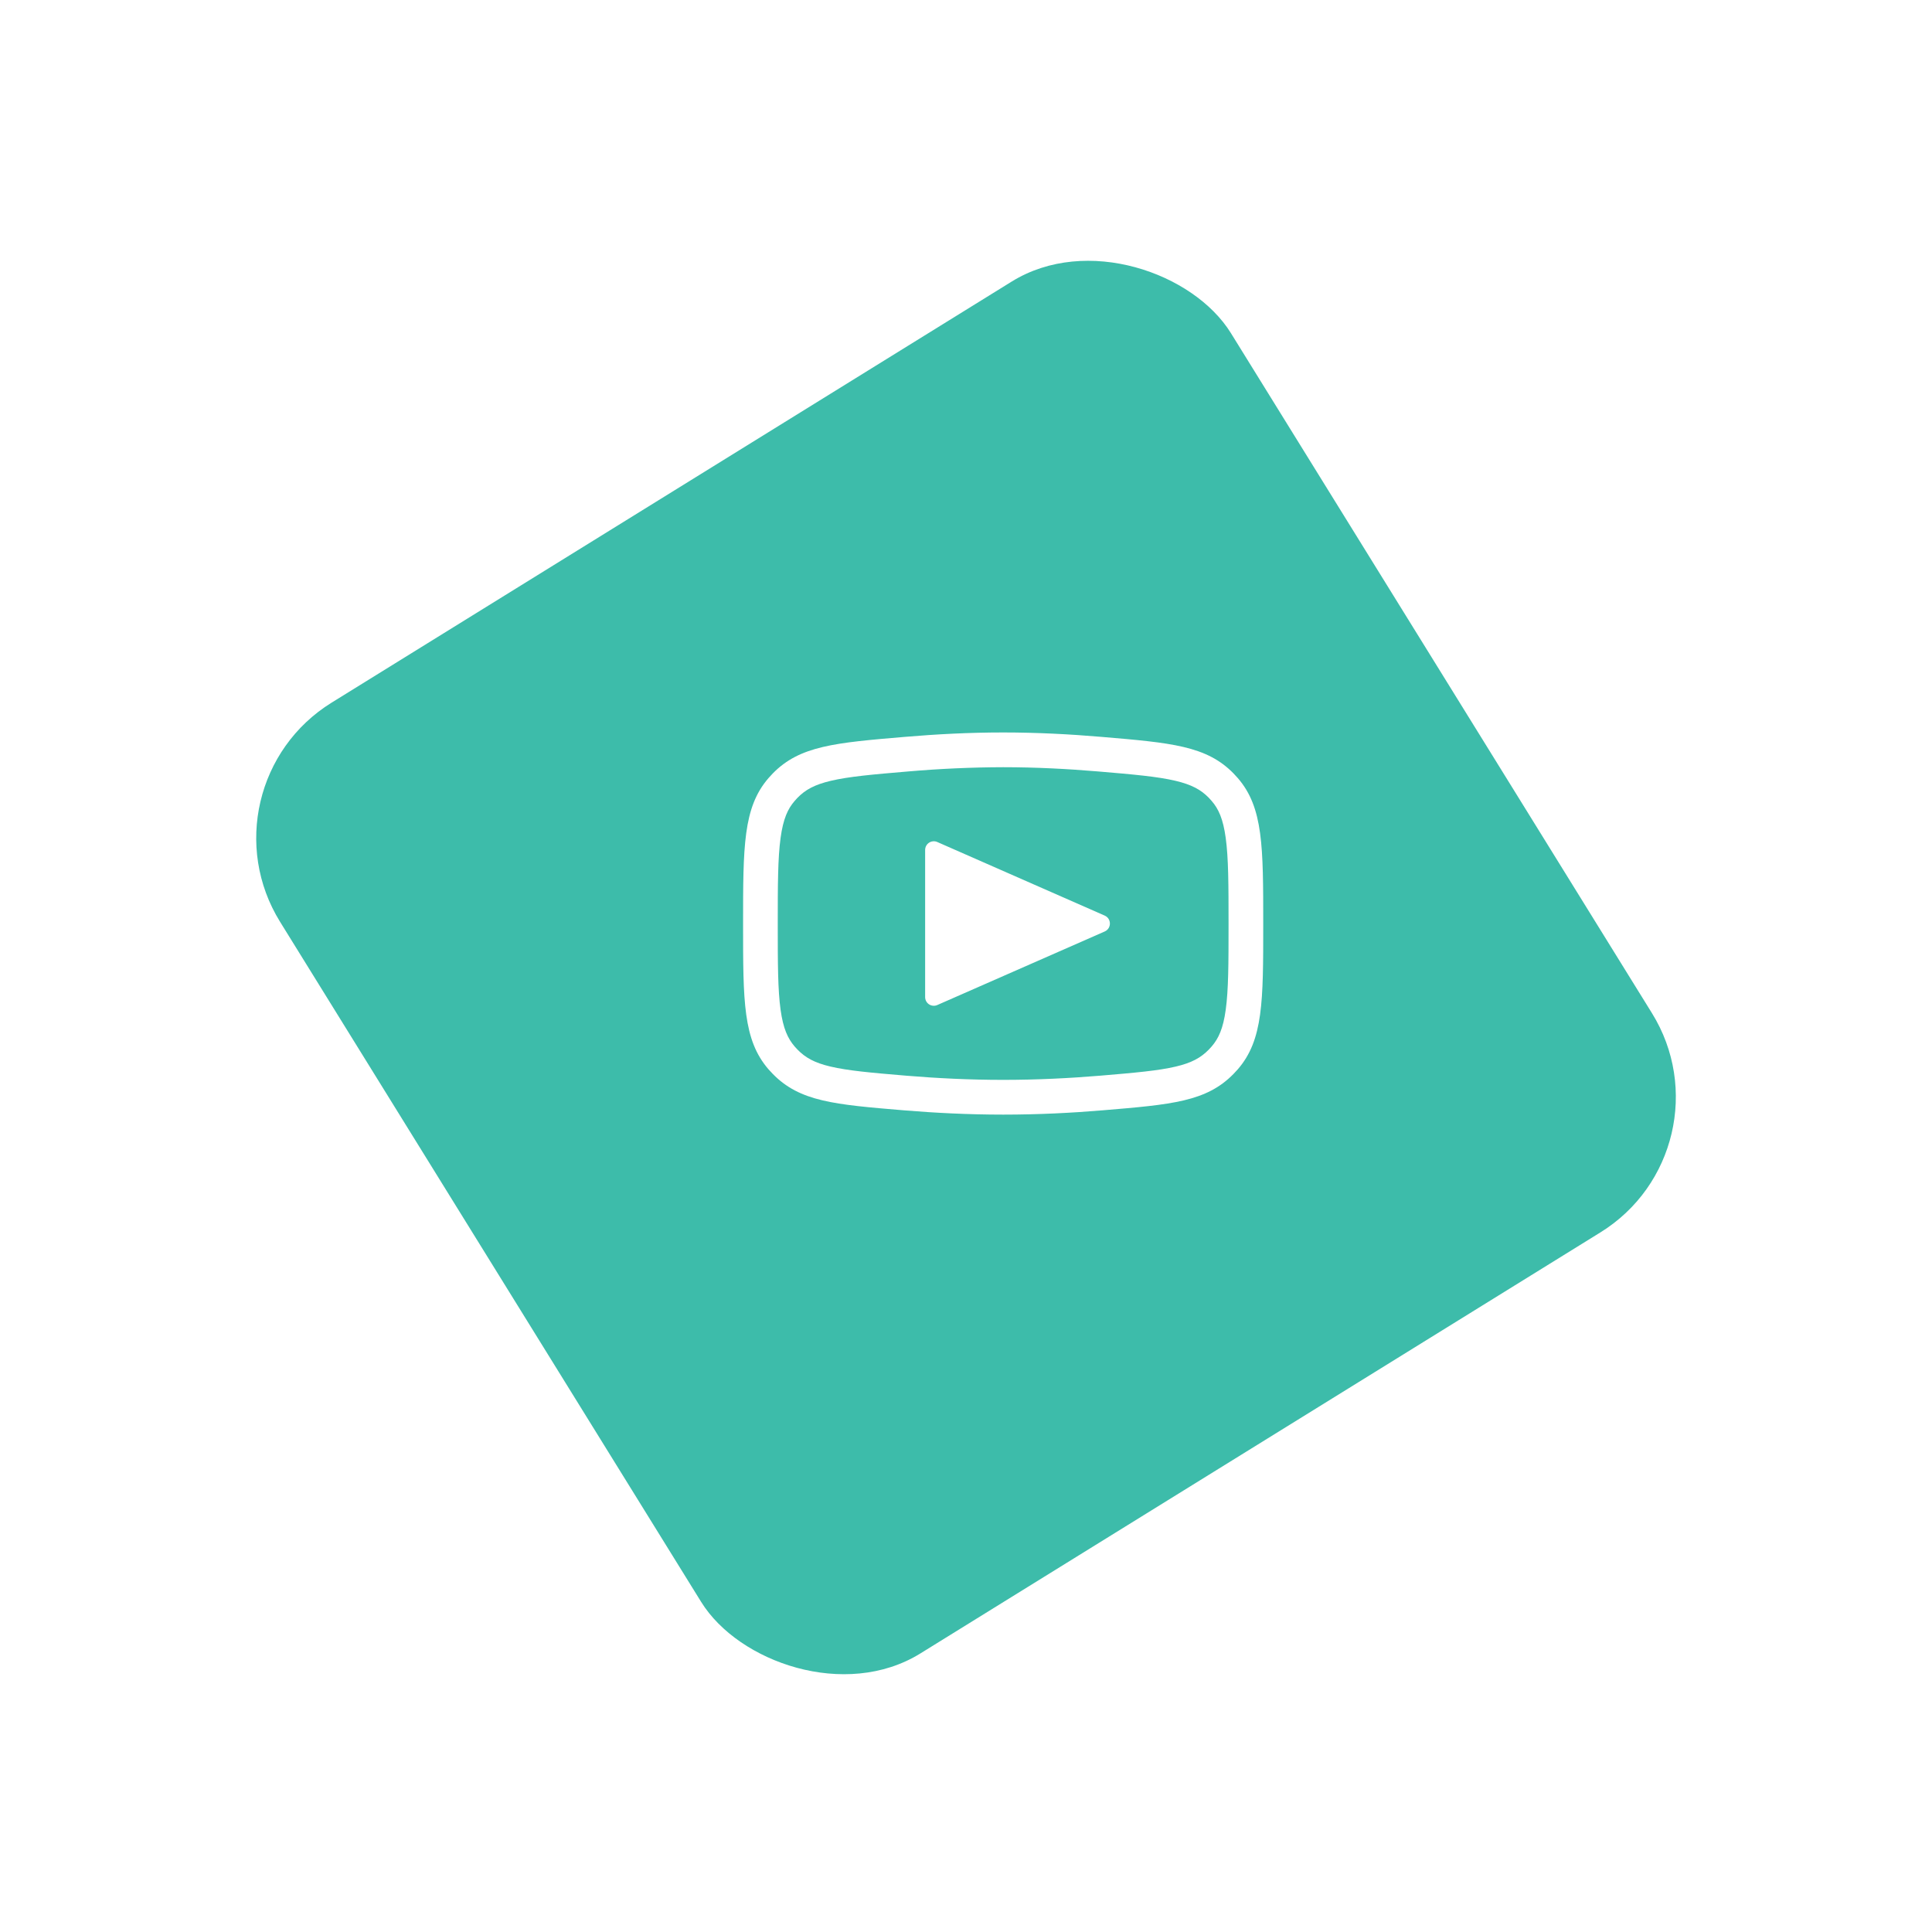 <svg width="182" height="182" viewBox="0 0 182 182" fill="none" xmlns="http://www.w3.org/2000/svg">
<g filter="url(#filter0_d_5927_2530)">
<rect x="21.488" y="70.086" width="105.35" height="105.35" rx="15" transform="rotate(-31.764 21.488 70.086)" fill="#3DBCAA"/>
</g>
<path fill-rule="evenodd" clip-rule="evenodd" d="M85.562 72.672C88.535 72.415 91.517 72.282 94.5 72.273C97.571 72.273 100.602 72.433 103.438 72.672C106.848 72.96 109.056 73.156 110.742 73.556C112.277 73.919 113.136 74.4 113.875 75.156C113.953 75.238 114.071 75.362 114.142 75.451C114.796 76.203 115.22 77.146 115.465 78.926C115.727 80.834 115.733 83.322 115.733 87.082C115.733 90.796 115.727 93.251 115.465 95.133C115.224 96.887 114.799 97.82 114.142 98.582L113.871 98.877C113.12 99.642 112.271 100.117 110.775 100.471C109.118 100.863 106.959 101.053 103.607 101.335C100.769 101.57 97.688 101.727 94.5 101.727C91.312 101.727 88.228 101.57 85.392 101.335C82.041 101.053 79.882 100.863 78.225 100.471C76.726 100.117 75.877 99.642 75.129 98.877L74.858 98.582C74.204 97.82 73.779 96.887 73.534 95.133C73.273 93.251 73.267 90.796 73.267 87.082C73.267 83.322 73.273 80.831 73.534 78.926C73.779 77.146 74.204 76.203 74.858 75.451C74.933 75.362 75.047 75.238 75.125 75.156C75.864 74.4 76.723 73.919 78.258 73.556C79.947 73.156 82.152 72.96 85.562 72.672ZM70 87.082C70 79.744 70 76.076 72.385 73.31C72.502 73.173 72.662 72.999 72.79 72.868C75.338 70.254 78.657 69.972 85.288 69.412C88.195 69.164 91.322 69 94.5 69C97.678 69 100.805 69.164 103.712 69.412C110.343 69.972 113.662 70.254 116.21 72.868C116.338 72.999 116.494 73.173 116.615 73.31C119 76.076 119 79.744 119 87.082C119 94.331 119 97.957 116.612 100.723C116.48 100.874 116.344 101.021 116.204 101.164C113.652 103.779 110.396 104.051 103.879 104.594C100.968 104.84 97.793 105 94.5 105C91.207 105 88.032 104.836 85.125 104.594C78.604 104.051 75.347 103.776 72.796 101.164C72.656 101.021 72.519 100.874 72.388 100.723C70 97.957 70 94.331 70 87.082ZM87.15 80.072C87.15 79.936 87.183 79.802 87.247 79.682C87.311 79.562 87.405 79.46 87.518 79.385C87.632 79.31 87.762 79.265 87.897 79.254C88.033 79.242 88.169 79.264 88.293 79.319L104.065 86.251C104.718 86.538 104.718 87.462 104.065 87.749L88.293 94.678C88.169 94.732 88.033 94.755 87.898 94.743C87.763 94.732 87.633 94.687 87.519 94.613C87.406 94.538 87.313 94.437 87.248 94.317C87.184 94.198 87.15 94.064 87.15 93.928V80.072Z" fill="white"/>
<defs>
<filter id="filter0_d_5927_2530" x="0.537" y="0.675" width="180.934" height="180.934" filterUnits="userSpaceOnUse" color-interpolation-filters="sRGB">
<feFlood flood-opacity="0" result="BackgroundImageFix"/>
<feColorMatrix in="SourceAlpha" type="matrix" values="0 0 0 0 0 0 0 0 0 0 0 0 0 0 0 0 0 0 127 0" result="hardAlpha"/>
<feOffset dx="-3" dy="4"/>
<feGaussianBlur stdDeviation="11.8"/>
<feComposite in2="hardAlpha" operator="out"/>
<feColorMatrix type="matrix" values="0 0 0 0 0 0 0 0 0 0 0 0 0 0 0 0 0 0 0.25 0"/>
<feBlend mode="normal" in2="BackgroundImageFix" result="effect1_dropShadow_5927_2530"/>
<feBlend mode="normal" in="SourceGraphic" in2="effect1_dropShadow_5927_2530" result="shape"/>
</filter>
</defs>
</svg>
